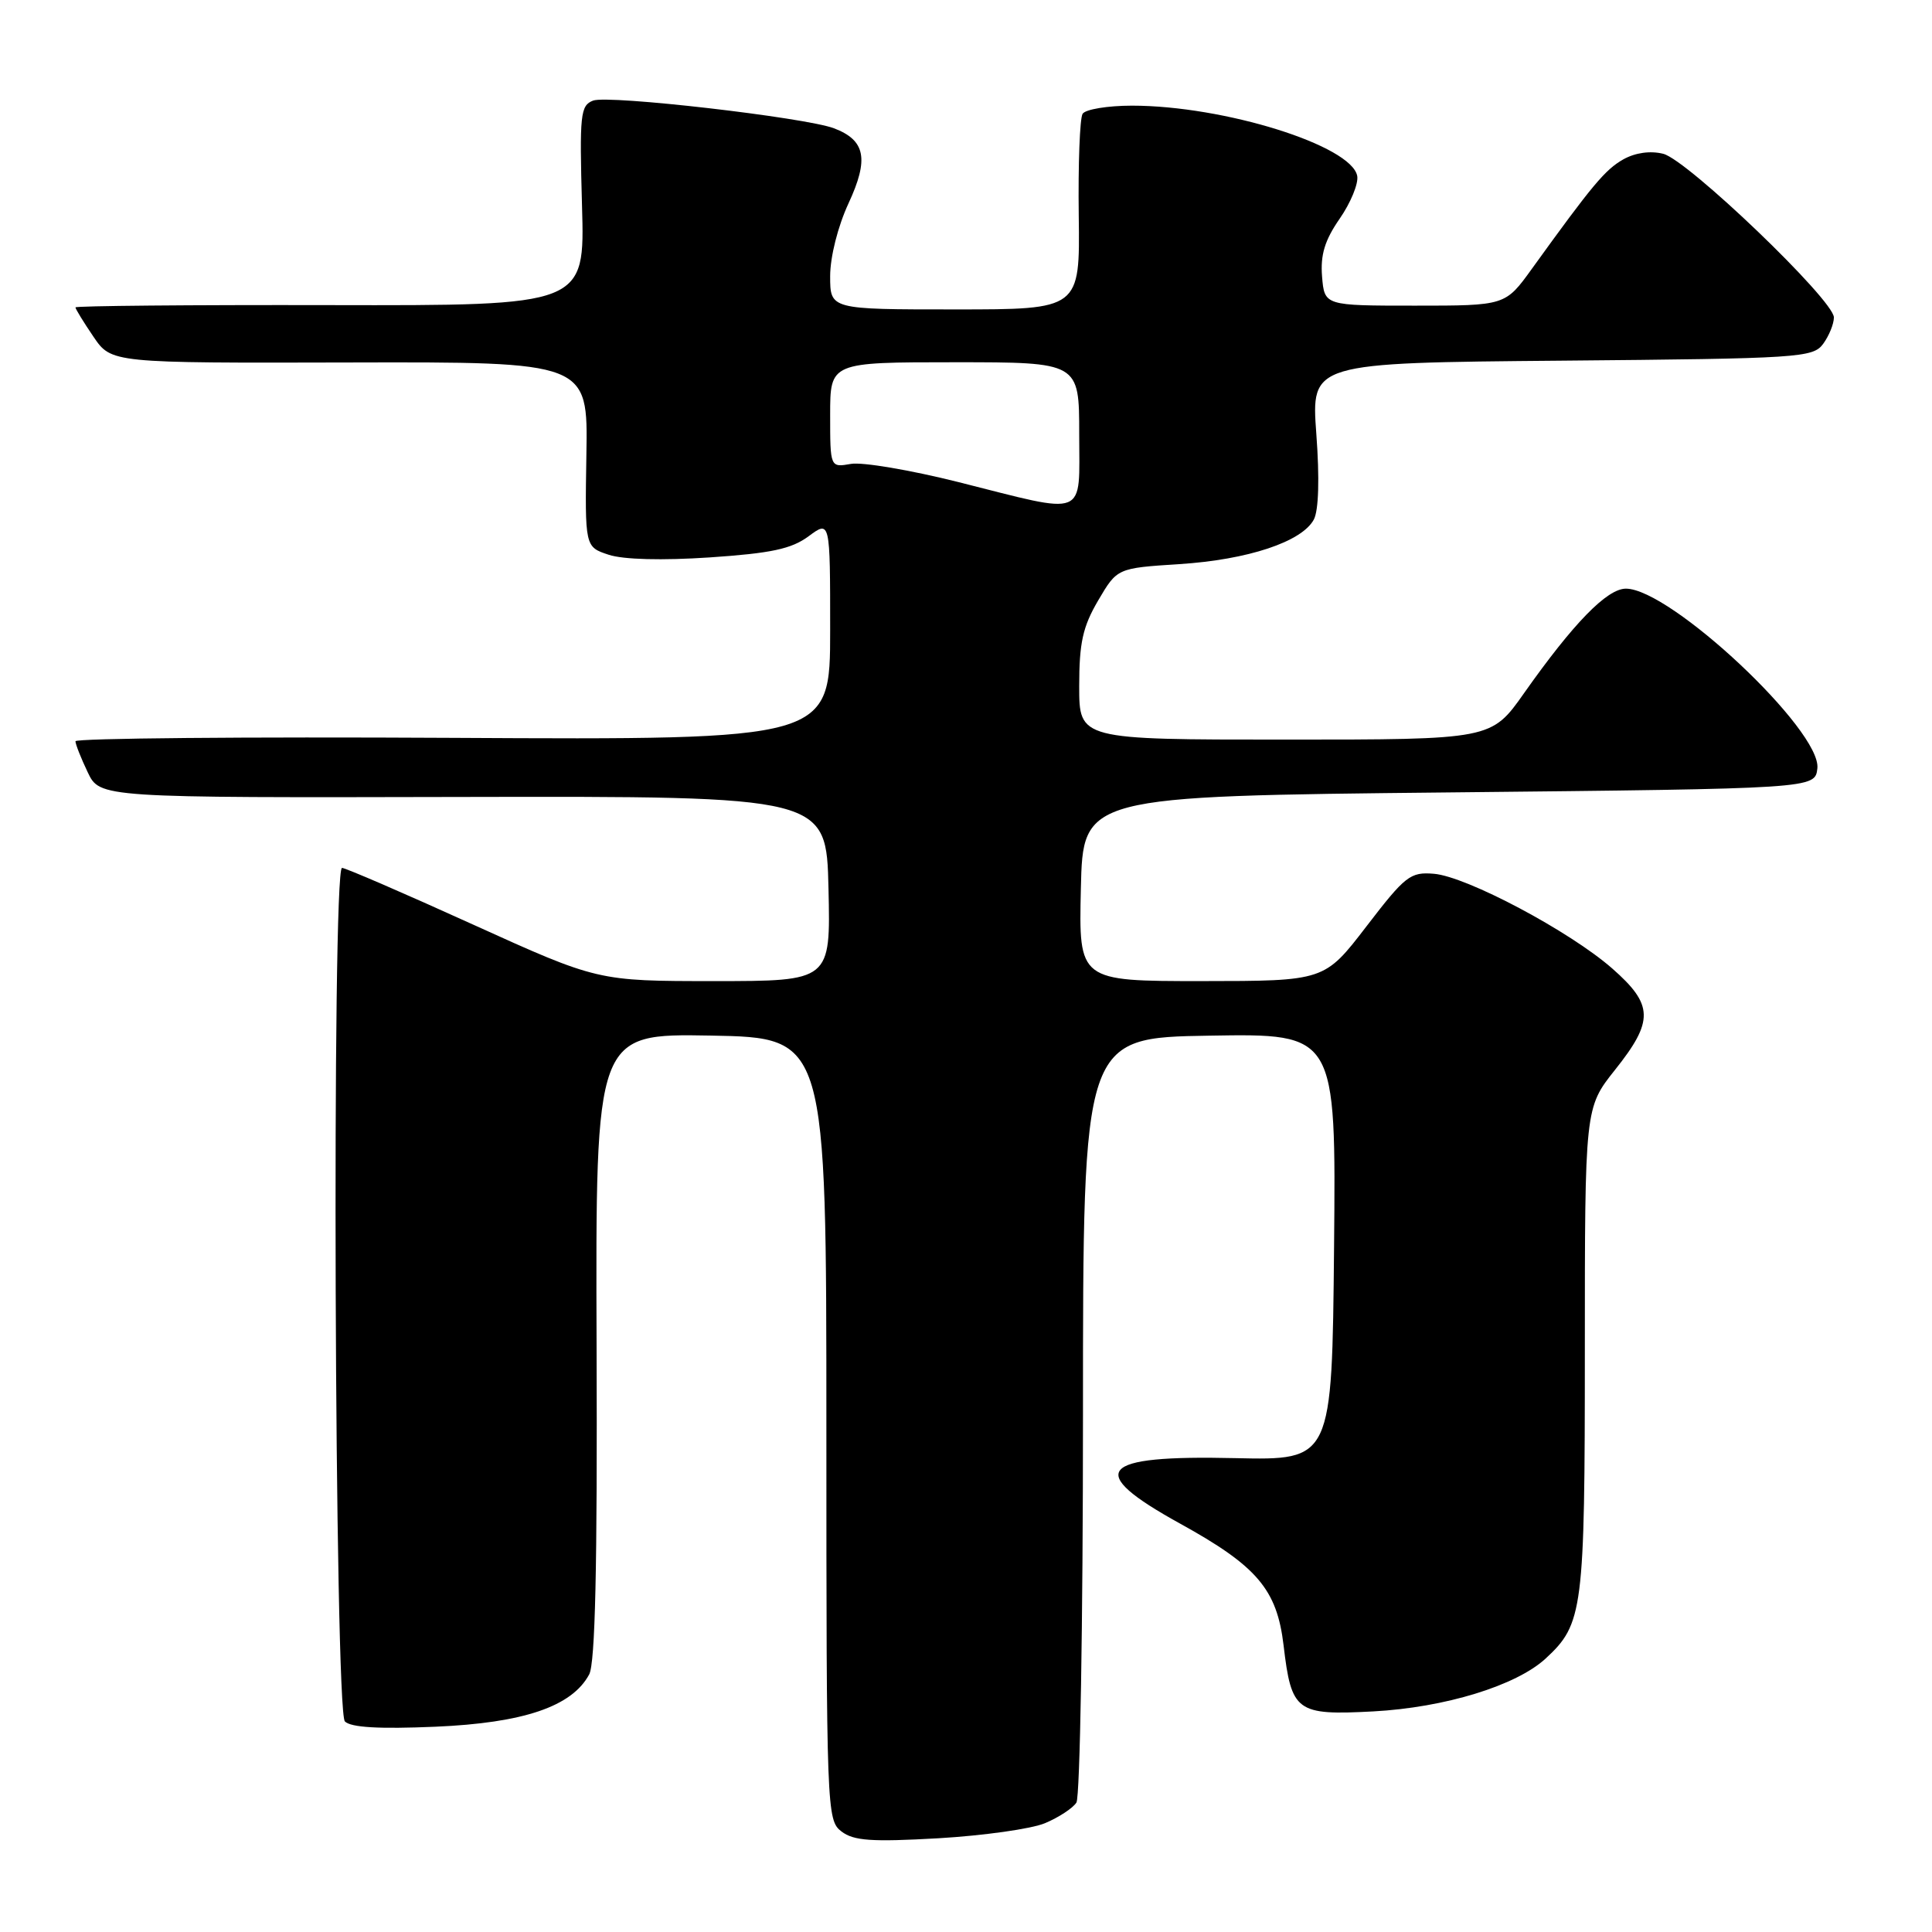 <?xml version="1.0" encoding="UTF-8" standalone="no"?>
<!DOCTYPE svg PUBLIC "-//W3C//DTD SVG 1.1//EN" "http://www.w3.org/Graphics/SVG/1.1/DTD/svg11.dtd" >
<svg xmlns="http://www.w3.org/2000/svg" xmlns:xlink="http://www.w3.org/1999/xlink" version="1.1" viewBox="0 0 256 256">
 <g >
 <path fill="currentColor"
d=" M 138.47 241.58 C 140.28 240.82 142.15 239.60 142.63 238.85 C 143.11 238.11 143.50 215.00 143.50 187.50 C 143.50 137.50 143.50 137.50 160.27 137.23 C 177.03 136.95 177.03 136.95 176.77 165.23 C 176.50 193.50 176.50 193.50 163.65 193.21 C 145.49 192.79 143.71 194.90 156.34 201.87 C 166.57 207.51 169.20 210.60 170.08 218.01 C 171.12 226.83 171.77 227.31 181.97 226.77 C 191.45 226.26 200.90 223.36 204.80 219.77 C 209.77 215.18 210.00 213.41 210.00 178.93 C 210.00 146.79 210.00 146.79 214.00 141.76 C 219.16 135.28 219.11 133.14 213.63 128.33 C 208.00 123.39 194.34 116.14 190.00 115.78 C 186.87 115.52 186.21 116.04 181.06 122.75 C 175.50 129.99 175.50 129.99 159.22 130.00 C 142.94 130.00 142.94 130.00 143.22 117.75 C 143.50 105.50 143.50 105.50 192.00 105.00 C 240.50 104.50 240.50 104.50 240.81 101.82 C 241.39 96.81 221.35 78.00 215.44 78.00 C 212.94 78.00 208.49 82.57 201.95 91.84 C 197.61 98.00 197.61 98.00 170.30 98.00 C 143.00 98.00 143.00 98.00 143.00 90.93 C 143.00 85.18 143.47 83.05 145.51 79.57 C 148.03 75.28 148.03 75.28 156.26 74.75 C 165.35 74.17 172.51 71.79 174.09 68.84 C 174.73 67.63 174.86 63.40 174.42 57.50 C 173.73 48.08 173.73 48.08 206.95 47.79 C 238.49 47.51 240.23 47.40 241.58 45.56 C 242.36 44.49 243.00 42.92 243.00 42.06 C 243.00 39.77 223.63 21.20 220.39 20.38 C 218.67 19.95 216.69 20.23 215.11 21.11 C 212.70 22.47 211.03 24.46 202.98 35.62 C 199.46 40.50 199.46 40.50 187.48 40.50 C 175.50 40.50 175.50 40.50 175.18 36.65 C 174.95 33.77 175.53 31.84 177.52 28.97 C 178.98 26.86 180.02 24.32 179.84 23.32 C 179.09 19.28 162.20 14.00 149.99 14.00 C 146.76 14.00 143.82 14.49 143.45 15.08 C 143.08 15.68 142.85 21.75 142.94 28.58 C 143.10 41.00 143.10 41.00 126.55 41.00 C 110.00 41.00 110.00 41.00 110.00 36.60 C 110.00 34.04 111.02 29.99 112.44 26.93 C 115.16 21.06 114.68 18.59 110.51 17.00 C 106.70 15.56 80.62 12.55 78.59 13.33 C 76.90 13.98 76.78 15.13 77.12 27.27 C 77.50 40.50 77.50 40.50 43.75 40.43 C 25.19 40.39 10.00 40.53 10.00 40.73 C 10.00 40.94 11.07 42.68 12.38 44.61 C 14.76 48.11 14.76 48.11 46.33 48.03 C 77.91 47.95 77.91 47.95 77.70 60.21 C 77.50 72.47 77.50 72.47 80.66 73.51 C 82.61 74.15 87.75 74.28 94.05 73.86 C 102.18 73.31 104.87 72.74 107.14 71.06 C 110.00 68.94 110.00 68.94 110.00 83.49 C 110.00 98.04 110.00 98.04 60.00 97.77 C 32.50 97.62 10.00 97.82 10.00 98.22 C 10.00 98.61 10.73 100.46 11.62 102.32 C 13.23 105.71 13.23 105.71 61.37 105.60 C 109.50 105.50 109.50 105.50 109.78 117.75 C 110.06 130.00 110.06 130.00 94.63 130.00 C 79.20 130.00 79.20 130.00 62.66 122.50 C 53.57 118.37 45.76 115.00 45.32 115.00 C 43.95 115.00 44.33 226.73 45.70 228.10 C 46.50 228.90 50.22 229.12 57.68 228.80 C 69.39 228.30 75.79 226.12 78.07 221.87 C 78.87 220.37 79.16 207.59 79.05 178.35 C 78.91 136.95 78.91 136.95 94.20 137.22 C 109.50 137.50 109.50 137.50 109.50 189.33 C 109.50 239.98 109.55 241.19 111.50 242.68 C 113.13 243.92 115.48 244.08 124.34 243.58 C 130.30 243.23 136.66 242.34 138.47 241.58 Z  M 127.00 63.88 C 120.67 62.29 114.26 61.20 112.75 61.47 C 110.00 61.95 110.00 61.95 110.00 54.97 C 110.00 48.00 110.00 48.00 126.50 48.00 C 143.00 48.00 143.00 48.00 143.00 57.50 C 143.00 68.76 144.30 68.24 127.00 63.88 Z "/>
</g>
</svg>